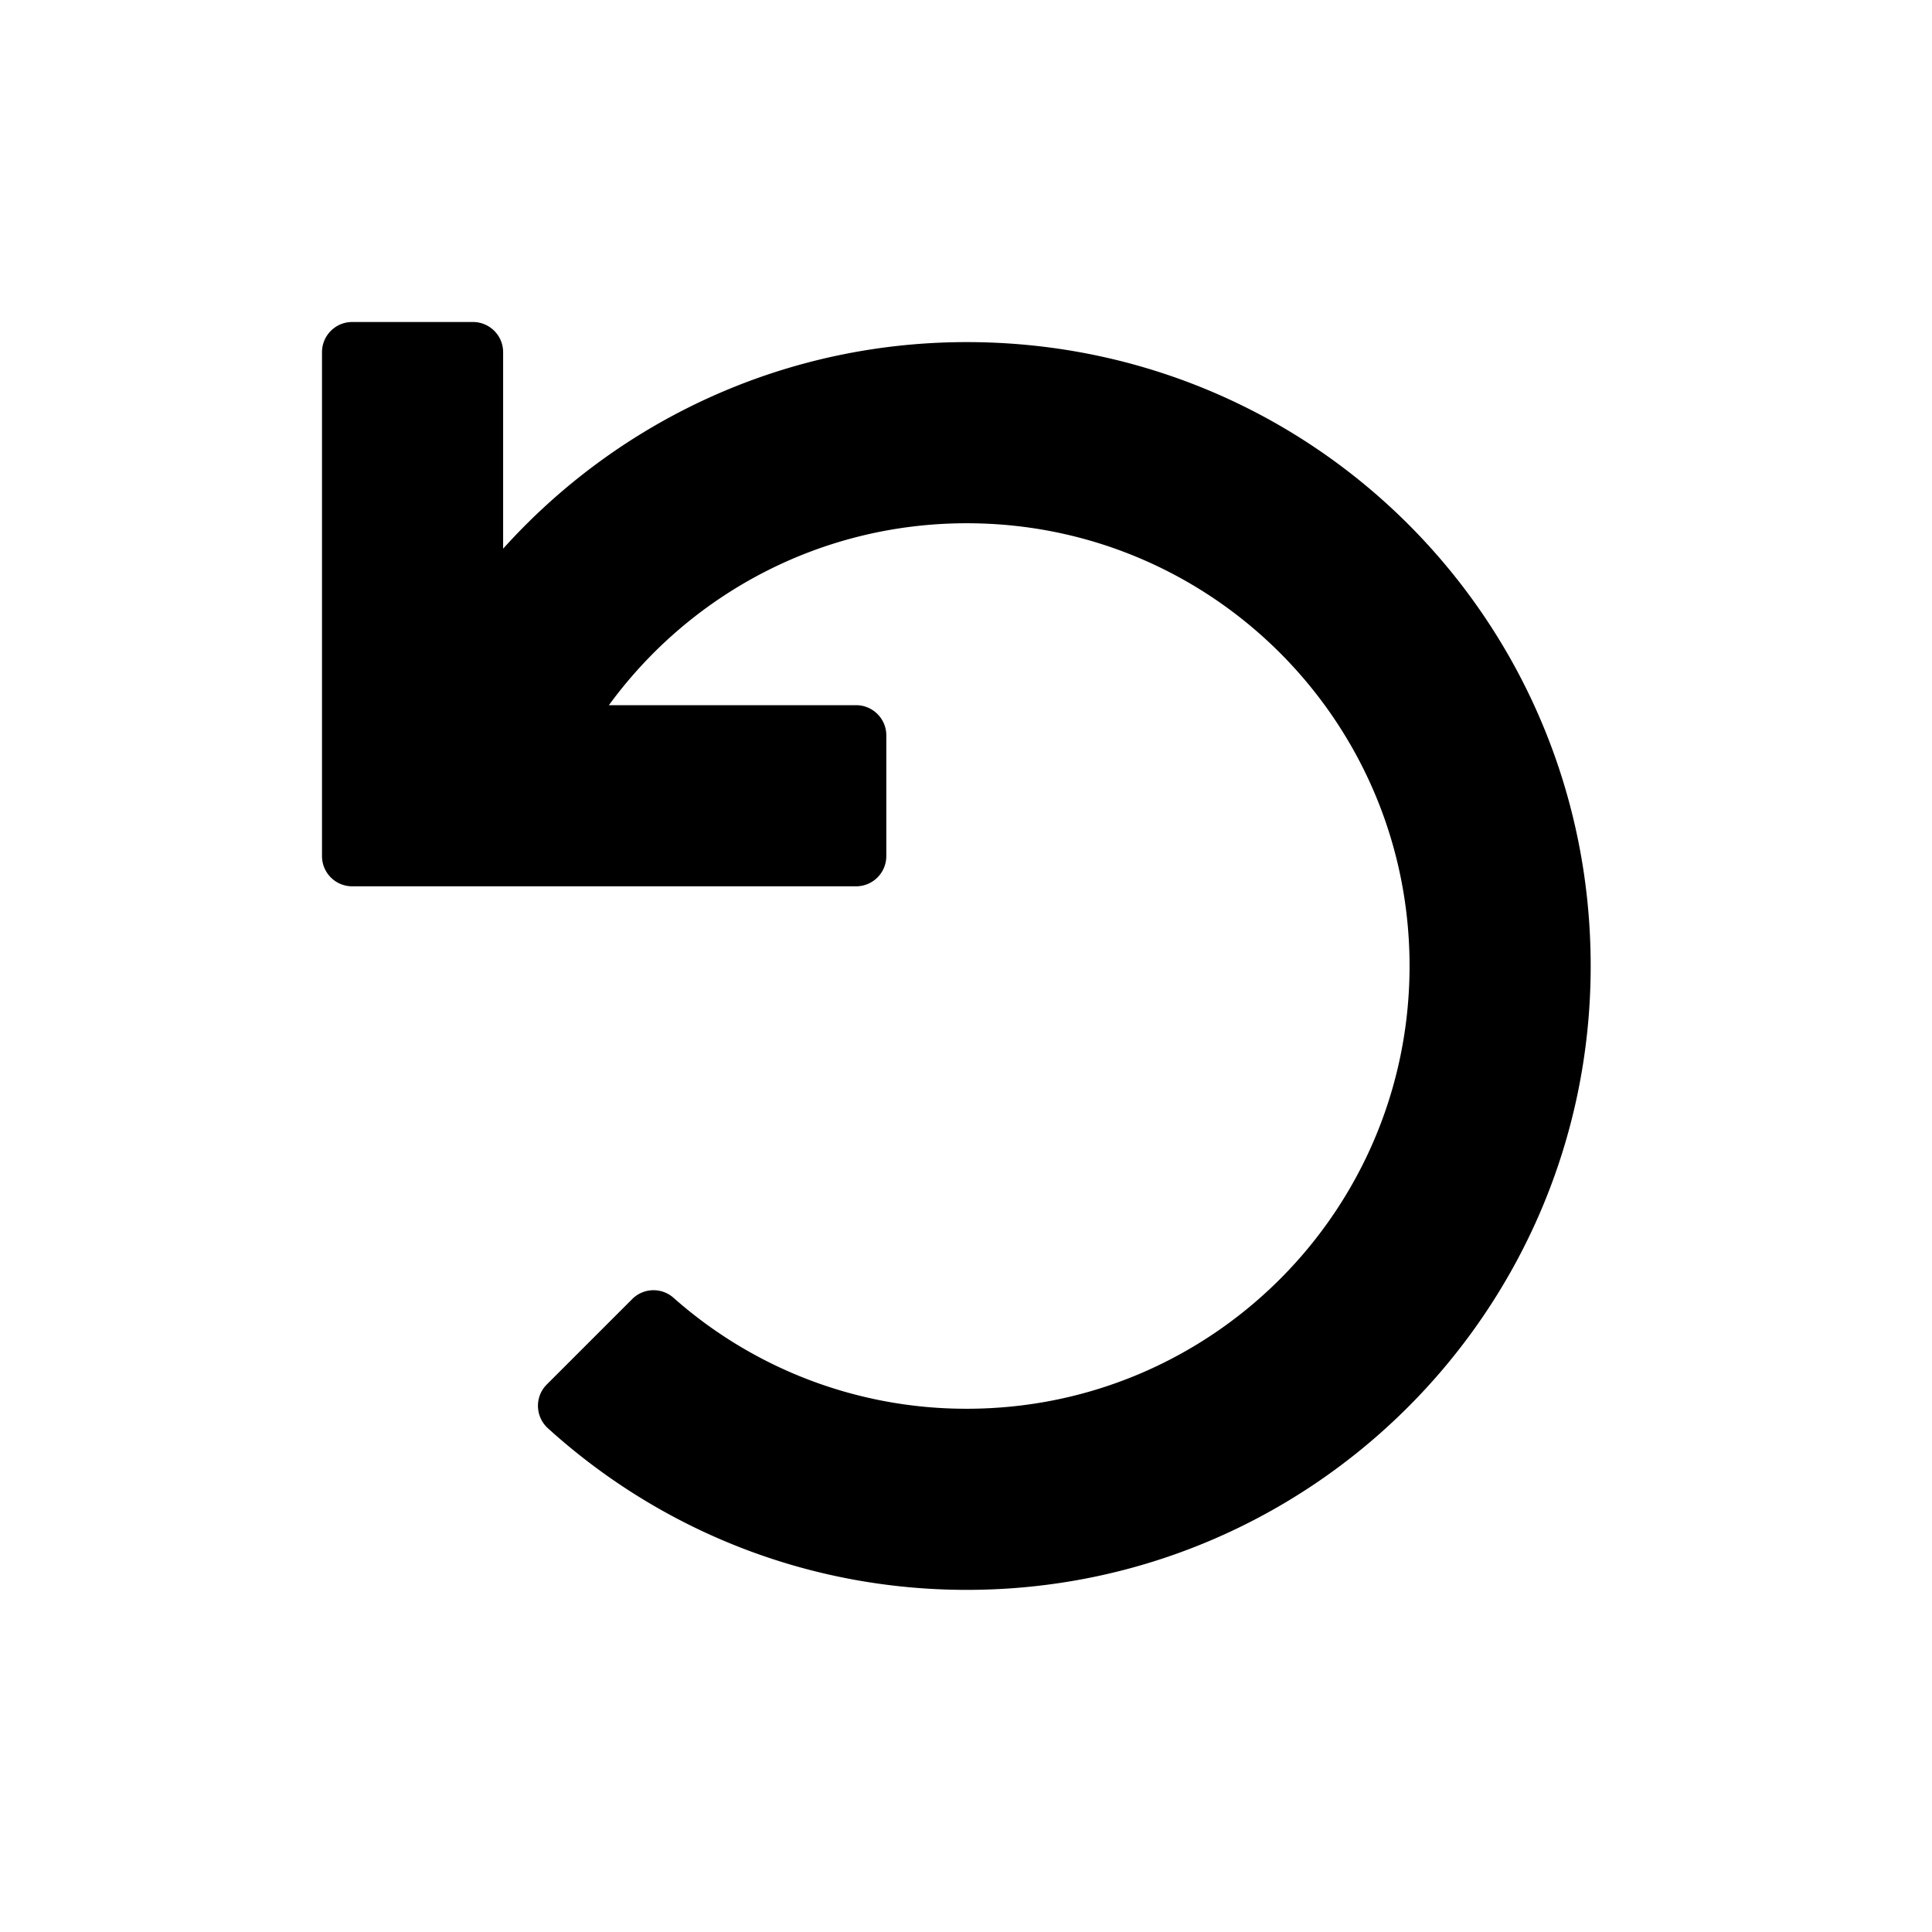 <svg viewBox="0 0 24 24" xmlns="http://www.w3.org/2000/svg" width="24" height="24" xmlns:xlink="http://www.w3.org/1999/xlink" class="svg_icon"><svg xmlns="http://www.w3.org/2000/svg" viewBox="0 0 24 24">
    <path d="M10.635 11.01H4.375a.375.375 0 0 1-.375-.375V4.375C4 4.168 4.168 4 4.375 4h1.5c.207 0 .375.168.375.375v2.441c1.43-1.589 3.508-2.583 5.818-2.566 4.278.031 7.701 3.488 7.692 7.767-.009 4.272-3.475 7.733-7.75 7.733-2.003 0-3.828-.76-5.203-2.007-.159-.144-.167-.392-.015-.544l1.061-1.061a.374.374 0 0 1 .513-.017 5.479 5.479 0 0 0 3.644 1.379c3.04 0 5.5-2.46 5.5-5.5 0-3.04-2.46-5.5-5.5-5.5-1.828 0-3.446.89-4.446 2.26h3.071c.207 0 .375.168.375.375v1.5a.375.375 0 0 1-.375.375z" fill="#000" fill-rule="nonzero"/>
  </svg></svg>